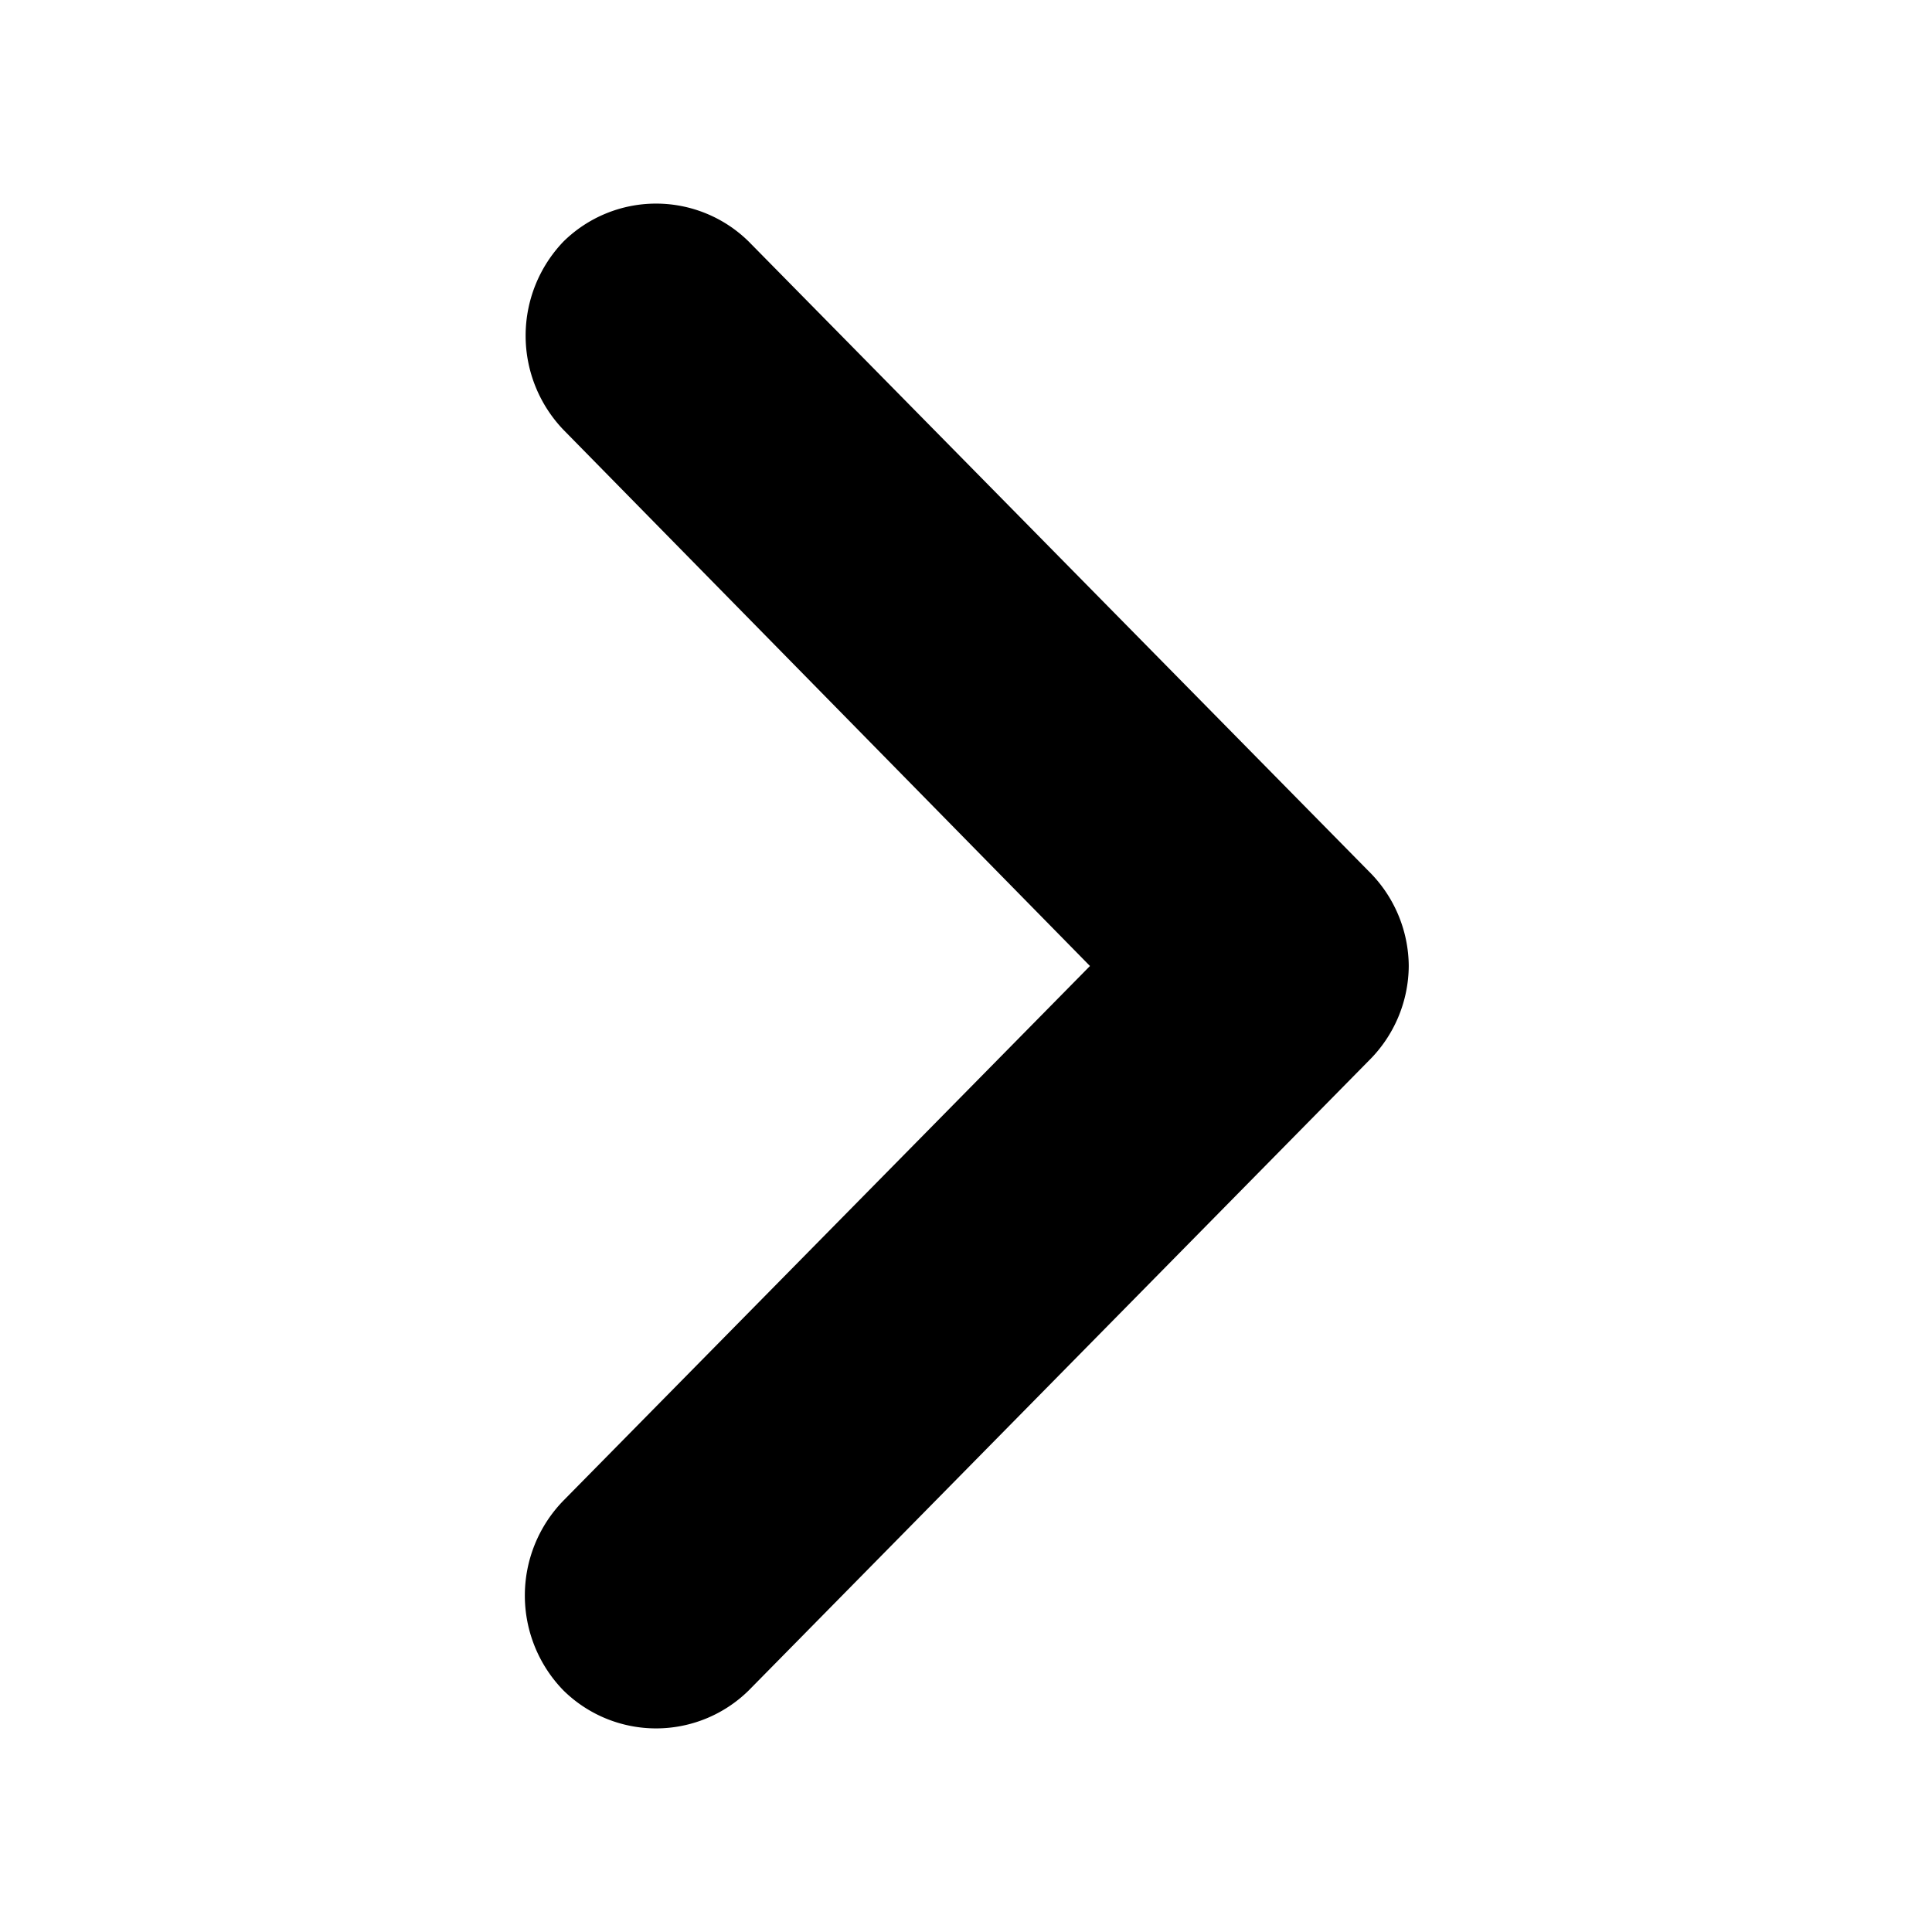   <svg
                          _ngcontent-serverApp-c102=""
                          xmlns="http://www.w3.org/2000/svg"
                          viewBox="0 0 24 24"
                        >
                          <path
                            _ngcontent-serverApp-c102=""
                            d="M17.5 12a1.67 1.67 0 0 1-.5 1.18L9.3 21A1.64 1.64 0 0 1 7 21a1.69 1.69 0 0 1 0-2.36L13.54 12 7 5.34A1.69 1.69 0 0 1 7 3a1.64 1.64 0 0 1 2.3 0l7.7 7.82a1.67 1.67 0 0 1 .5 1.18Z"
                          ></path>
                        </svg>